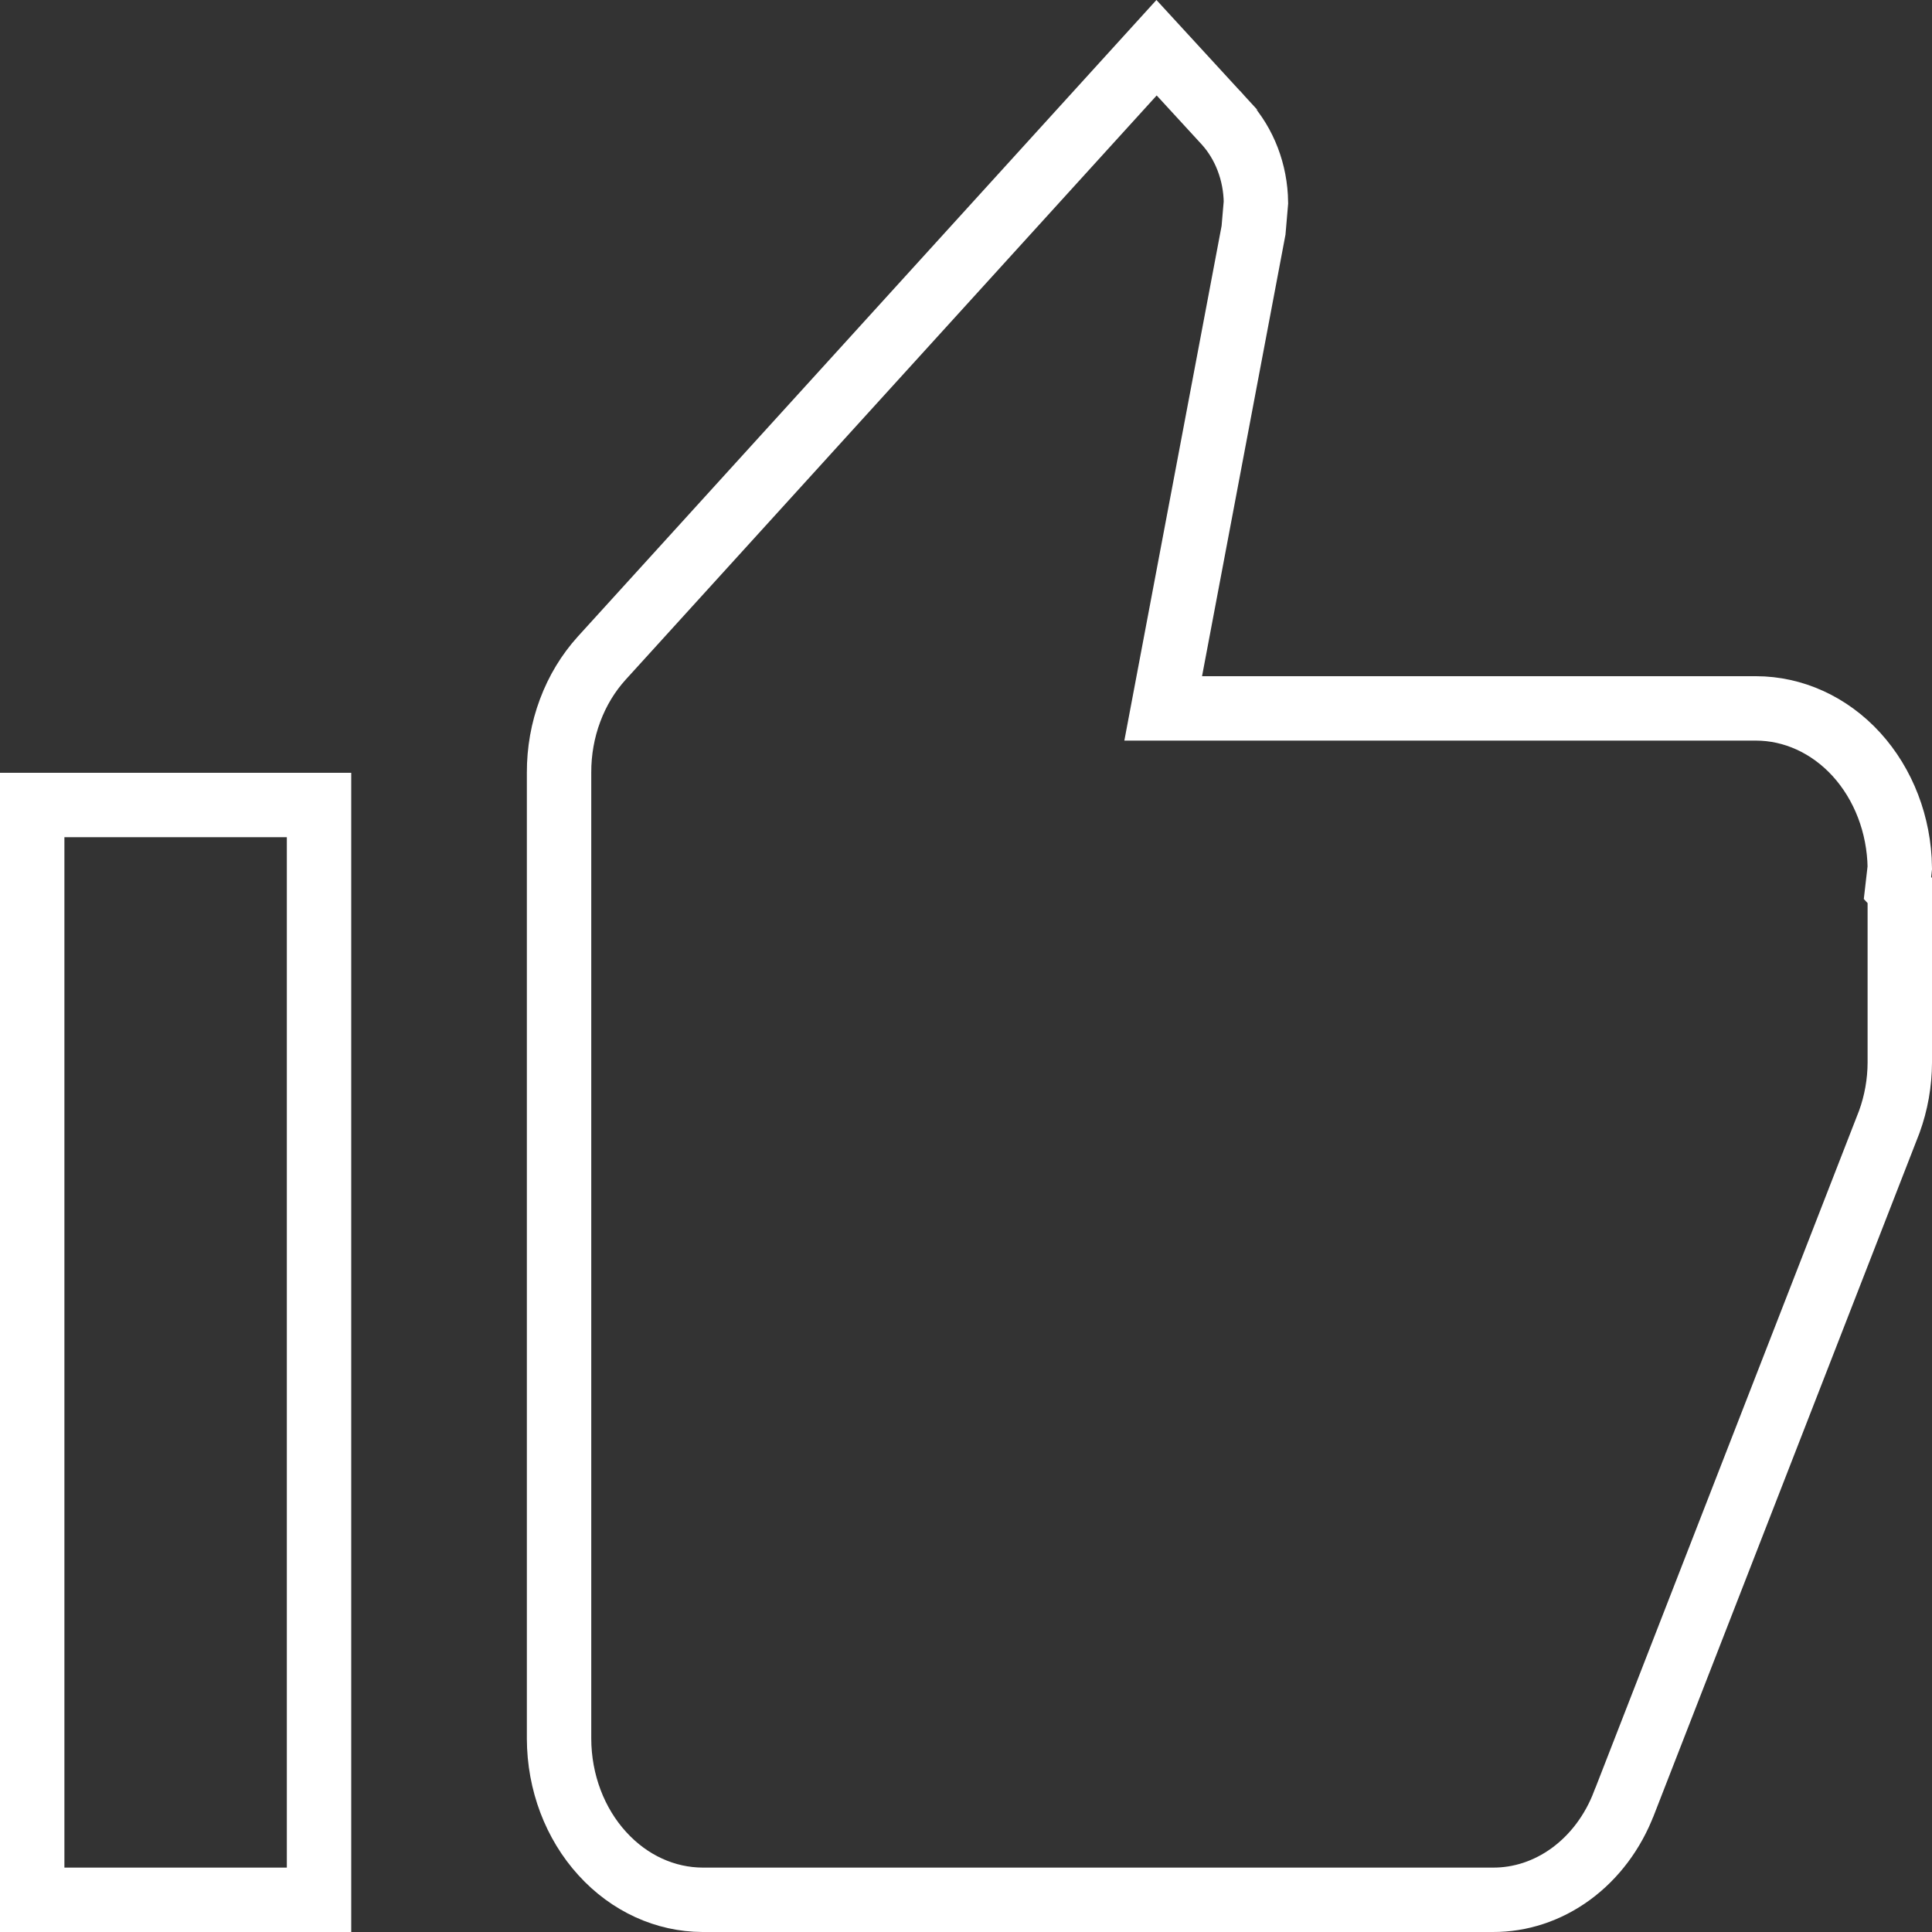 <svg width="30" height="30" viewBox="0 0 30 30" fill="none" xmlns="http://www.w3.org/2000/svg">
<rect x="0" y="0" width="30" height="30" fill="#333333" stroke="none"/>
<path d="M23.179 29.5L23.181 29.5C23.607 29.502 24.027 29.365 24.391 29.1C24.755 28.834 25.046 28.451 25.22 27.992L25.22 27.992L25.222 27.989L29.337 17.419C29.443 17.127 29.499 16.815 29.5 16.499V13.828L29.464 13.789L29.49 13.563L29.5 13.473C29.491 12.806 29.246 12.176 28.828 11.716C28.405 11.252 27.843 11.001 27.268 11H18.666H18.062L18.174 10.407L19.465 3.575L19.502 3.143C19.496 2.673 19.323 2.231 19.033 1.91C19.032 1.91 19.032 1.909 19.032 1.909L17.959 0.741L9.342 10.221C9.342 10.221 9.342 10.221 9.342 10.221C9.134 10.451 8.967 10.725 8.853 11.031C8.738 11.337 8.68 11.665 8.681 11.998V12V26.999C8.683 27.677 8.928 28.317 9.352 28.782C9.774 29.247 10.334 29.498 10.909 29.5L23.179 29.5ZM4.954 29.5V12.5H0.5V29.5H4.954Z" stroke="white"/>
</svg>
